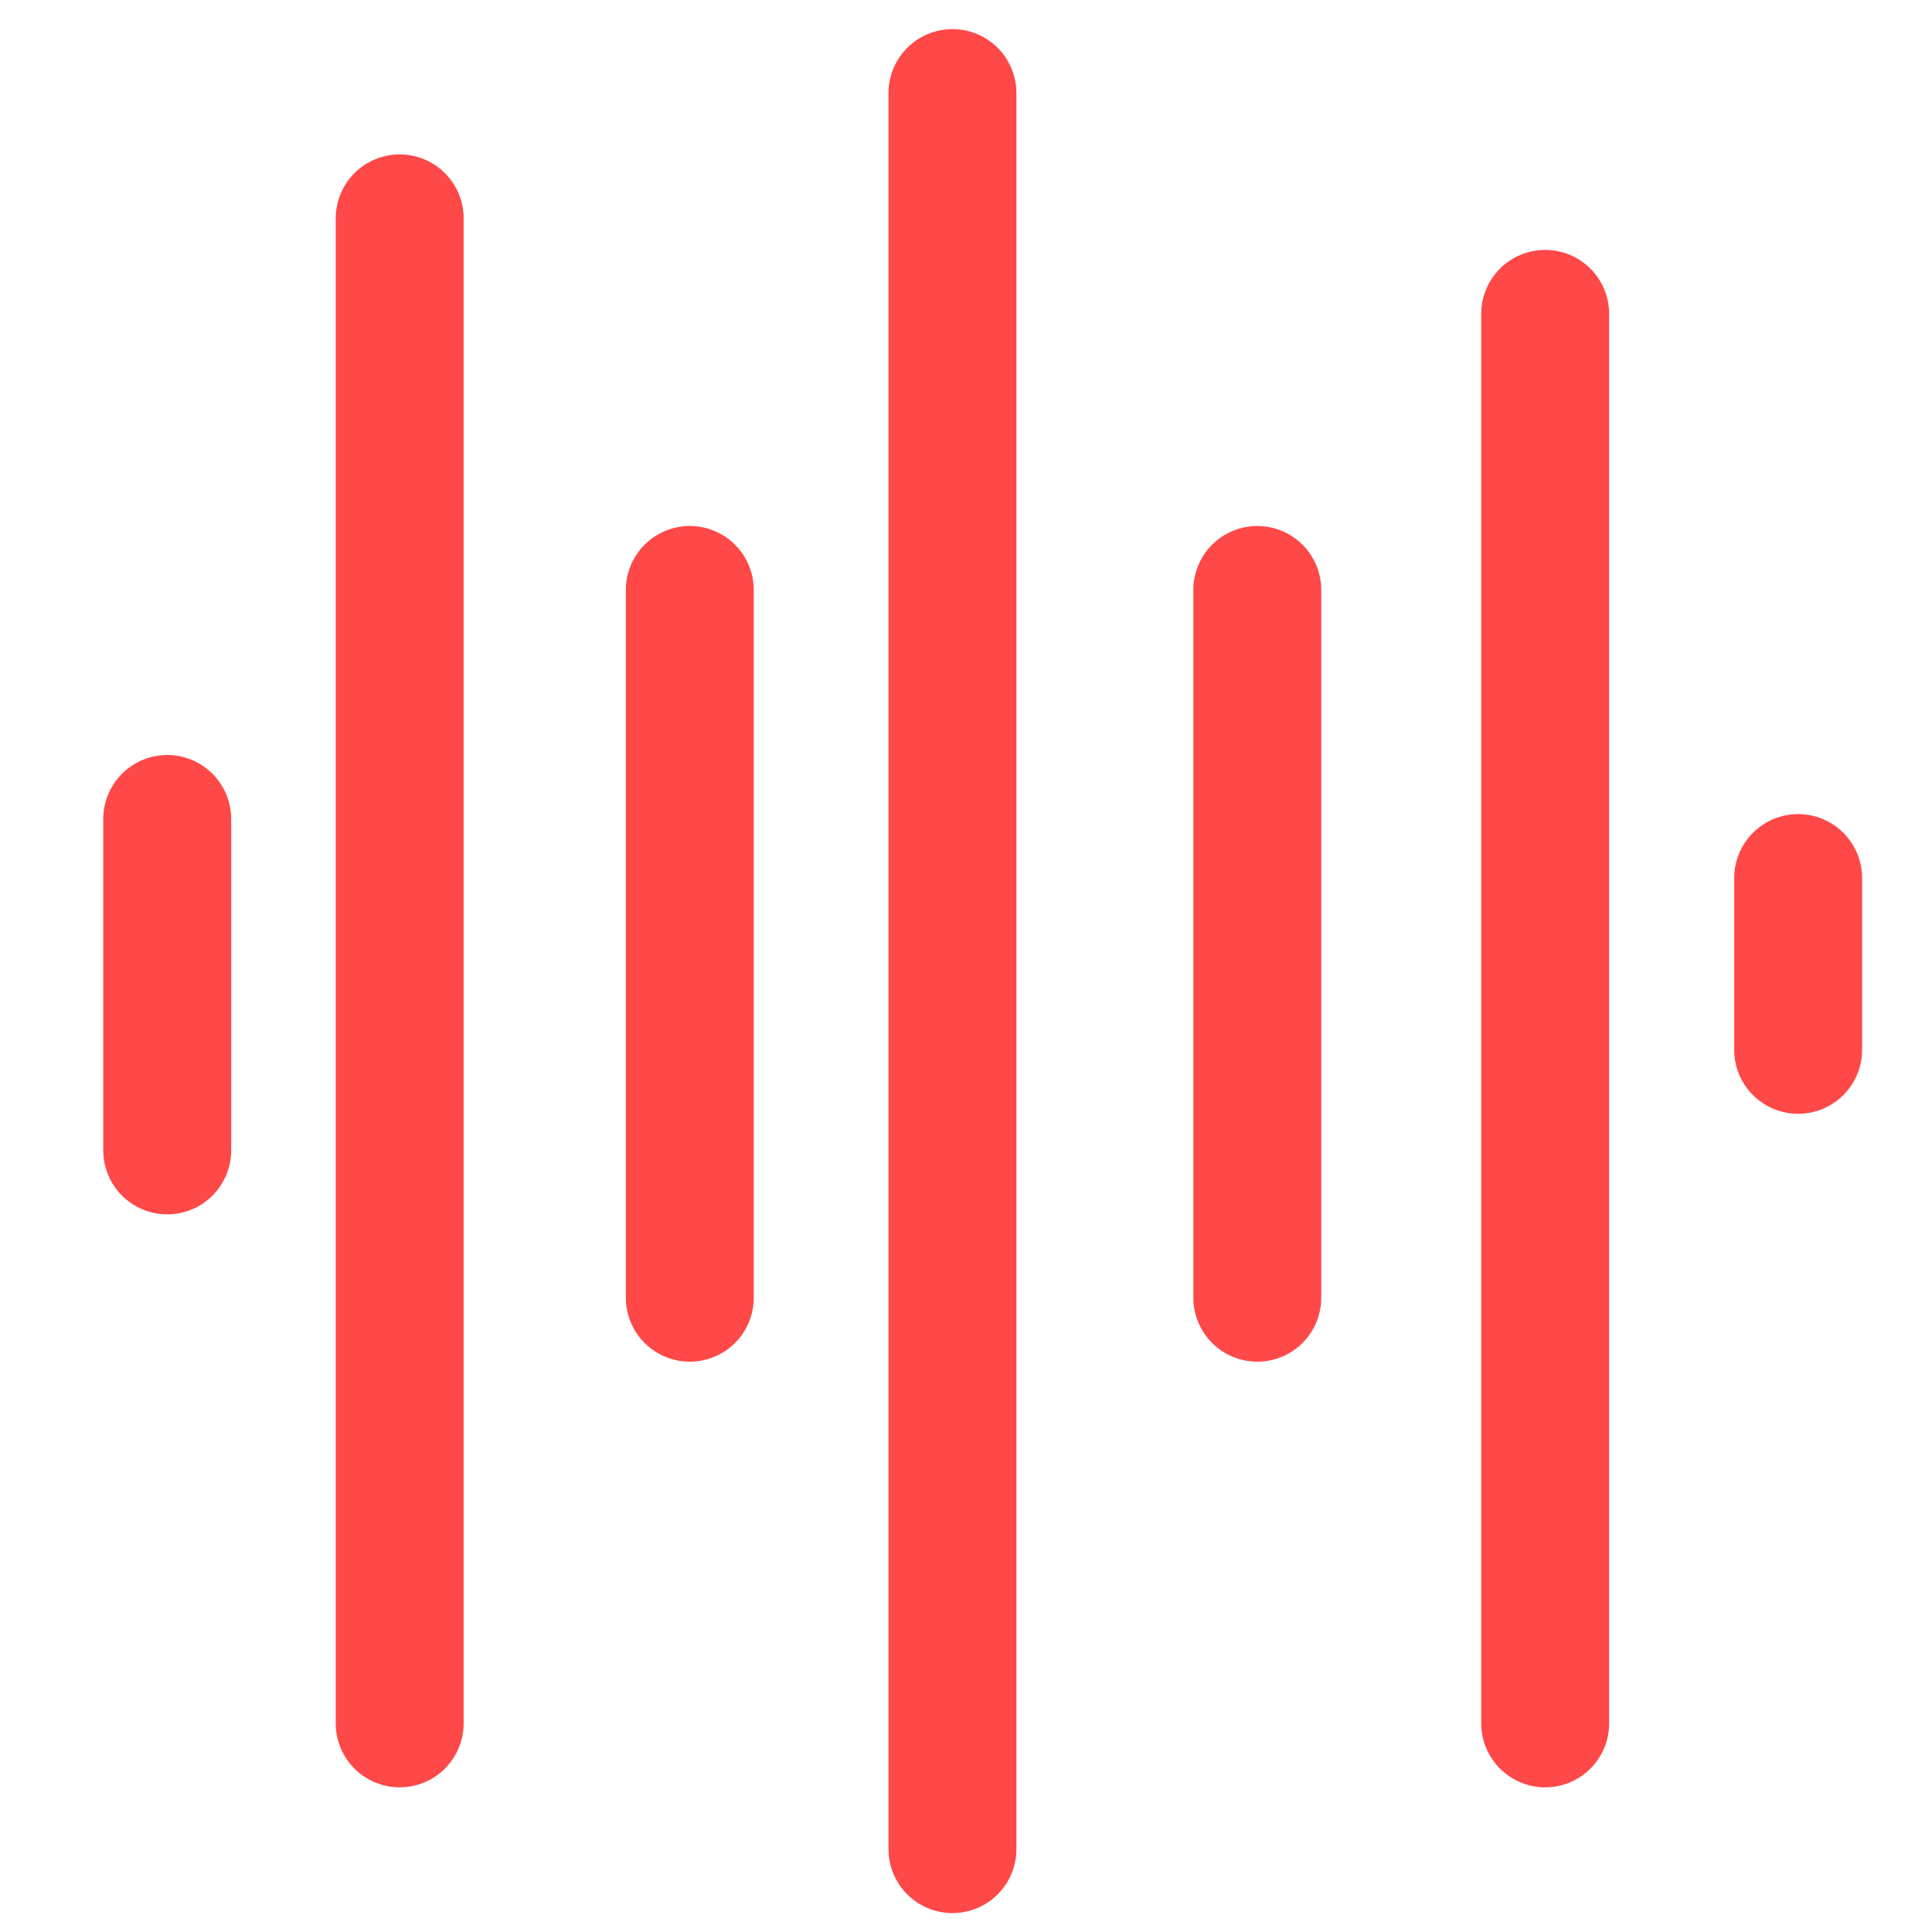 <?xml version="1.0" encoding="UTF-8" standalone="no"?>
<!-- Created with Inkscape (http://www.inkscape.org/) -->

<svg
   width="500"
   height="500"
   viewBox="0 0 500 500"
   version="1.1"
   id="svg1"
   inkscape:version="1.3.2 (091e20ef0f, 2023-11-25, custom)"
   sodipodi:docname="audio.svg"
   xml:space="preserve"
   xmlns:inkscape="http://www.inkscape.org/namespaces/inkscape"
   xmlns:sodipodi="http://sodipodi.sourceforge.net/DTD/sodipodi-0.dtd"
   xmlns="http://www.w3.org/2000/svg"
   xmlns:svg="http://www.w3.org/2000/svg"><sodipodi:namedview
     id="namedview1"
     pagecolor="#505050"
     bordercolor="#eeeeee"
     borderopacity="1"
     inkscape:showpageshadow="0"
     inkscape:pageopacity="0"
     inkscape:pagecheckerboard="0"
     inkscape:deskcolor="#505050"
     inkscape:document-units="px"
     inkscape:zoom="0.68158229"
     inkscape:cx="137.18079"
     inkscape:cy="308.84018"
     inkscape:window-width="1362"
     inkscape:window-height="744"
     inkscape:window-x="0"
     inkscape:window-y="20"
     inkscape:window-maximized="0"
     inkscape:current-layer="svg1"
     showguides="true"><sodipodi:guide
       position="249.396,481.609"
       orientation="-1,0.007"
       id="guide30"
       inkscape:locked="false" /><sodipodi:guide
       position="-87.521,250.035"
       orientation="0,-1"
       id="guide53"
       inkscape:locked="false" /></sodipodi:namedview><defs
     id="defs1"><linearGradient
       id="swatch61"
       inkscape:swatch="solid"><stop
         style="stop-color:#5090d0;stop-opacity:1;"
         offset="0"
         id="stop61" /></linearGradient><linearGradient
       id="swatch30"
       inkscape:swatch="solid"><stop
         style="stop-color:#f9f9f9;stop-opacity:1;"
         offset="0"
         id="stop30" /></linearGradient><inkscape:perspective
       sodipodi:type="inkscape:persp3d"
       inkscape:vp_x="44.06818 : 315.96746 : 1"
       inkscape:vp_y="0 : 1000 : 0"
       inkscape:vp_z="480.74134 : 298.68846 : 1"
       inkscape:persp3d-origin="250 : 166.66667 : 1"
       id="perspective17" /><inkscape:perspective
       sodipodi:type="inkscape:persp3d"
       inkscape:vp_x="44.06818 : 315.96746 : 1"
       inkscape:vp_y="0 : 1000 : 0"
       inkscape:vp_z="480.74134 : 298.68846 : 1"
       inkscape:persp3d-origin="250 : 166.66667 : 1"
       id="perspective17-4" /><inkscape:perspective
       sodipodi:type="inkscape:persp3d"
       inkscape:vp_x="44.06818 : 315.96746 : 1"
       inkscape:vp_y="0 : 1000 : 0"
       inkscape:vp_z="480.74134 : 298.68846 : 1"
       inkscape:persp3d-origin="250 : 166.66667 : 1"
       id="perspective17-1" /><inkscape:perspective
       sodipodi:type="inkscape:persp3d"
       inkscape:vp_x="44.06818 : 315.96746 : 1"
       inkscape:vp_y="0 : 1000 : 0"
       inkscape:vp_z="480.74134 : 298.68846 : 1"
       inkscape:persp3d-origin="250 : 166.66667 : 1"
       id="perspective17-3" /><inkscape:perspective
       sodipodi:type="inkscape:persp3d"
       inkscape:vp_x="44.06818 : 315.96746 : 1"
       inkscape:vp_y="0 : 1000 : 0"
       inkscape:vp_z="480.74134 : 298.68846 : 1"
       inkscape:persp3d-origin="250 : 166.66667 : 1"
       id="perspective17-8" /><linearGradient
       id="paint0_linear"
       x1="6"
       y1="33"
       x2="235"
       y2="344"
       gradientUnits="userSpaceOnUse"
       gradientTransform="matrix(0.071,0,0,0.071,1.34,1.894)"><stop
         stop-color="#41D1FF"
         id="stop38" /><stop
         stop-color="#41D1FF"
         id="stop9"
         offset="0.431"
         style="stop-color:#4ac4fe;stop-opacity:1;" /><stop
         stop-color="#41D1FF"
         id="stop10"
         offset="0.432"
         style="stop-color:#b340fe;stop-opacity:1;" /><stop
         offset="1"
         stop-color="#BD34FE"
         id="stop40" /></linearGradient><linearGradient
       id="paint1_linear"
       x1="194.651"
       y1="8.818"
       x2="236.076"
       y2="292.989"
       gradientUnits="userSpaceOnUse"
       gradientTransform="matrix(1.513,0,0,1.513,-91.219,1.651)"><stop
         stop-color="#FFEA83"
         id="stop43" /><stop
         stop-color="#FFEA83"
         id="stop11"
         offset="0.316"
         style="stop-color:#ffe97d;stop-opacity:1;" /><stop
         offset="0.316"
         stop-color="#FFDD35"
         id="stop45" /><stop
         offset="1"
         stop-color="#FFA800"
         id="stop47" /></linearGradient><inkscape:perspective
       sodipodi:type="inkscape:persp3d"
       inkscape:vp_x="44.06818 : 315.96746 : 1"
       inkscape:vp_y="0 : 1000 : 0"
       inkscape:vp_z="480.74134 : 298.68846 : 1"
       inkscape:persp3d-origin="250 : 166.66667 : 1"
       id="perspective17-5" /></defs><path
     style="fill:#ff4545;fill-opacity:1;stroke:#ff4848;stroke-width:33.106;stroke-linecap:round;stroke-linejoin:miter;stroke-miterlimit:10;stroke-dasharray:none;stroke-opacity:1"
     d="m 246.494,24.084 0,454.467"
     id="path5"
     sodipodi:nodetypes="cc" /><path
     style="fill:#ff4545;fill-opacity:1;stroke:#ff4848;stroke-width:33.106;stroke-linecap:round;stroke-linejoin:miter;stroke-miterlimit:10;stroke-dasharray:none;stroke-opacity:1"
     d="M 399.893,81.228 V 446.008"
     id="path6"
     sodipodi:nodetypes="cc" /><path
     style="fill:#ff4545;fill-opacity:1;stroke:#ff4848;stroke-width:33.106;stroke-linecap:round;stroke-linejoin:miter;stroke-miterlimit:10;stroke-dasharray:none;stroke-opacity:1"
     d="M 103.436,56.511 V 446.008"
     id="path7"
     sodipodi:nodetypes="cc" /><path
     style="fill:#ff4545;fill-opacity:1;stroke:#ff4848;stroke-width:33.106;stroke-linecap:round;stroke-linejoin:miter;stroke-miterlimit:10;stroke-dasharray:none;stroke-opacity:1"
     d="M 178.52,152.681 V 335.847"
     id="path8"
     sodipodi:nodetypes="cc" /><path
     style="fill:#ff4545;fill-opacity:1;stroke:#ff4848;stroke-width:33.106;stroke-linecap:round;stroke-linejoin:miter;stroke-miterlimit:10;stroke-dasharray:none;stroke-opacity:1"
     d="M 325.389,152.681 V 335.847"
     id="path9"
     sodipodi:nodetypes="cc" /><path
     style="fill:#ff4545;fill-opacity:1;stroke:#ff4848;stroke-width:33.106;stroke-linecap:round;stroke-linejoin:miter;stroke-miterlimit:10;stroke-dasharray:none;stroke-opacity:1"
     d="m 465.358,227.241 v 44.453"
     id="path10"
     sodipodi:nodetypes="cc" /><path
     style="fill:#ff4545;fill-opacity:1;stroke:#ff4848;stroke-width:33.106;stroke-linecap:round;stroke-linejoin:miter;stroke-miterlimit:10;stroke-dasharray:none;stroke-opacity:1"
     d="M 43.276,211.951 V 297.72"
     id="path11"
     sodipodi:nodetypes="cc" /></svg>
